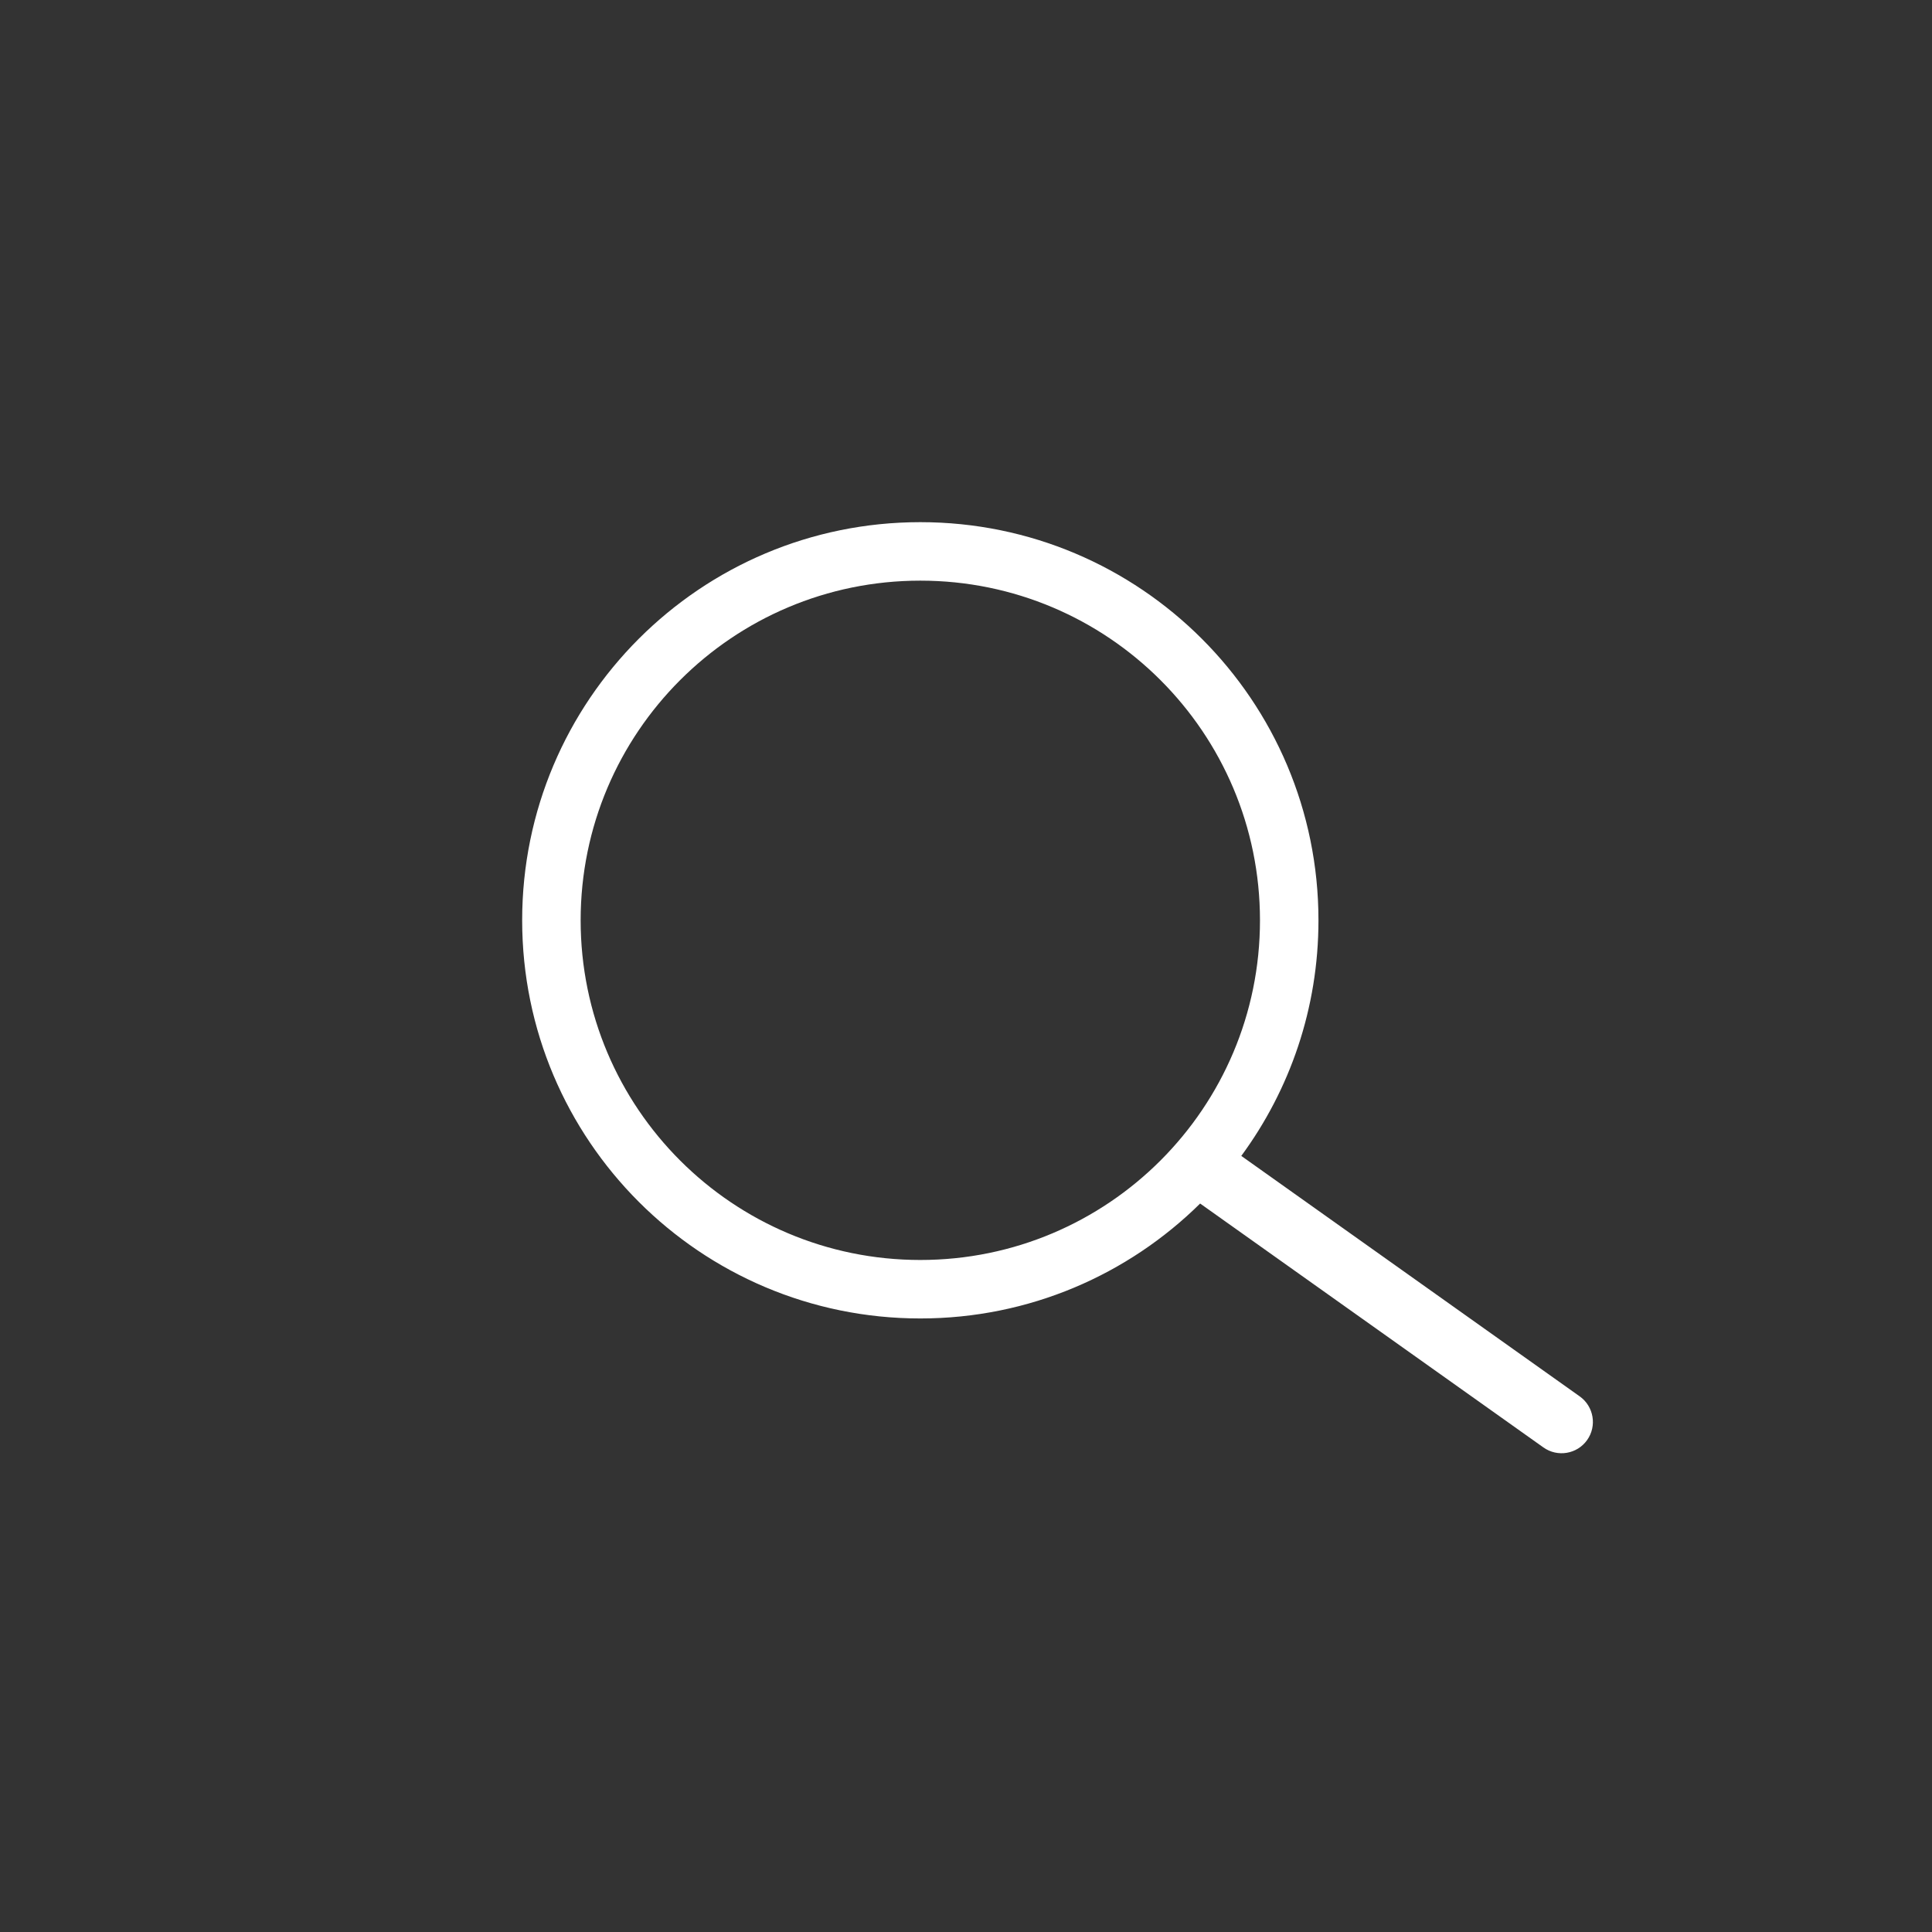 <svg xmlns="http://www.w3.org/2000/svg" width="37" height="37" viewBox="0 0 37 37">
    <rect x="0" y="0" width="37" height="37" fill="#333333" stroke="none"/>
    <g fill="none" fill-rule="evenodd">
        <g>
            <g>
                <path d="M0 0H37V37H0z" transform="translate(-91 -79) translate(91 79)"/>
                <path fill="#FFFFFF" d="M17.625 10c4.211 0 7.625 3.414 7.625 7.625 0 1.688-.549 3.249-1.478 4.512l6.481 4.605c.27.192.334.567.142.837-.192.27-.567.333-.837.141l-6.574-4.671c-1.377 1.36-3.27 2.201-5.359 2.201-4.211 0-7.625-3.414-7.625-7.625S13.414 10 17.625 10zm0 1.12c-3.593 0-6.505 2.912-6.505 6.505s2.912 6.505 6.505 6.505 6.505-2.912 6.505-6.505-2.912-6.505-6.505-6.505z" transform="translate(-91 -79) translate(91 79)"/>
            </g>
        </g>
    </g>
</svg>
